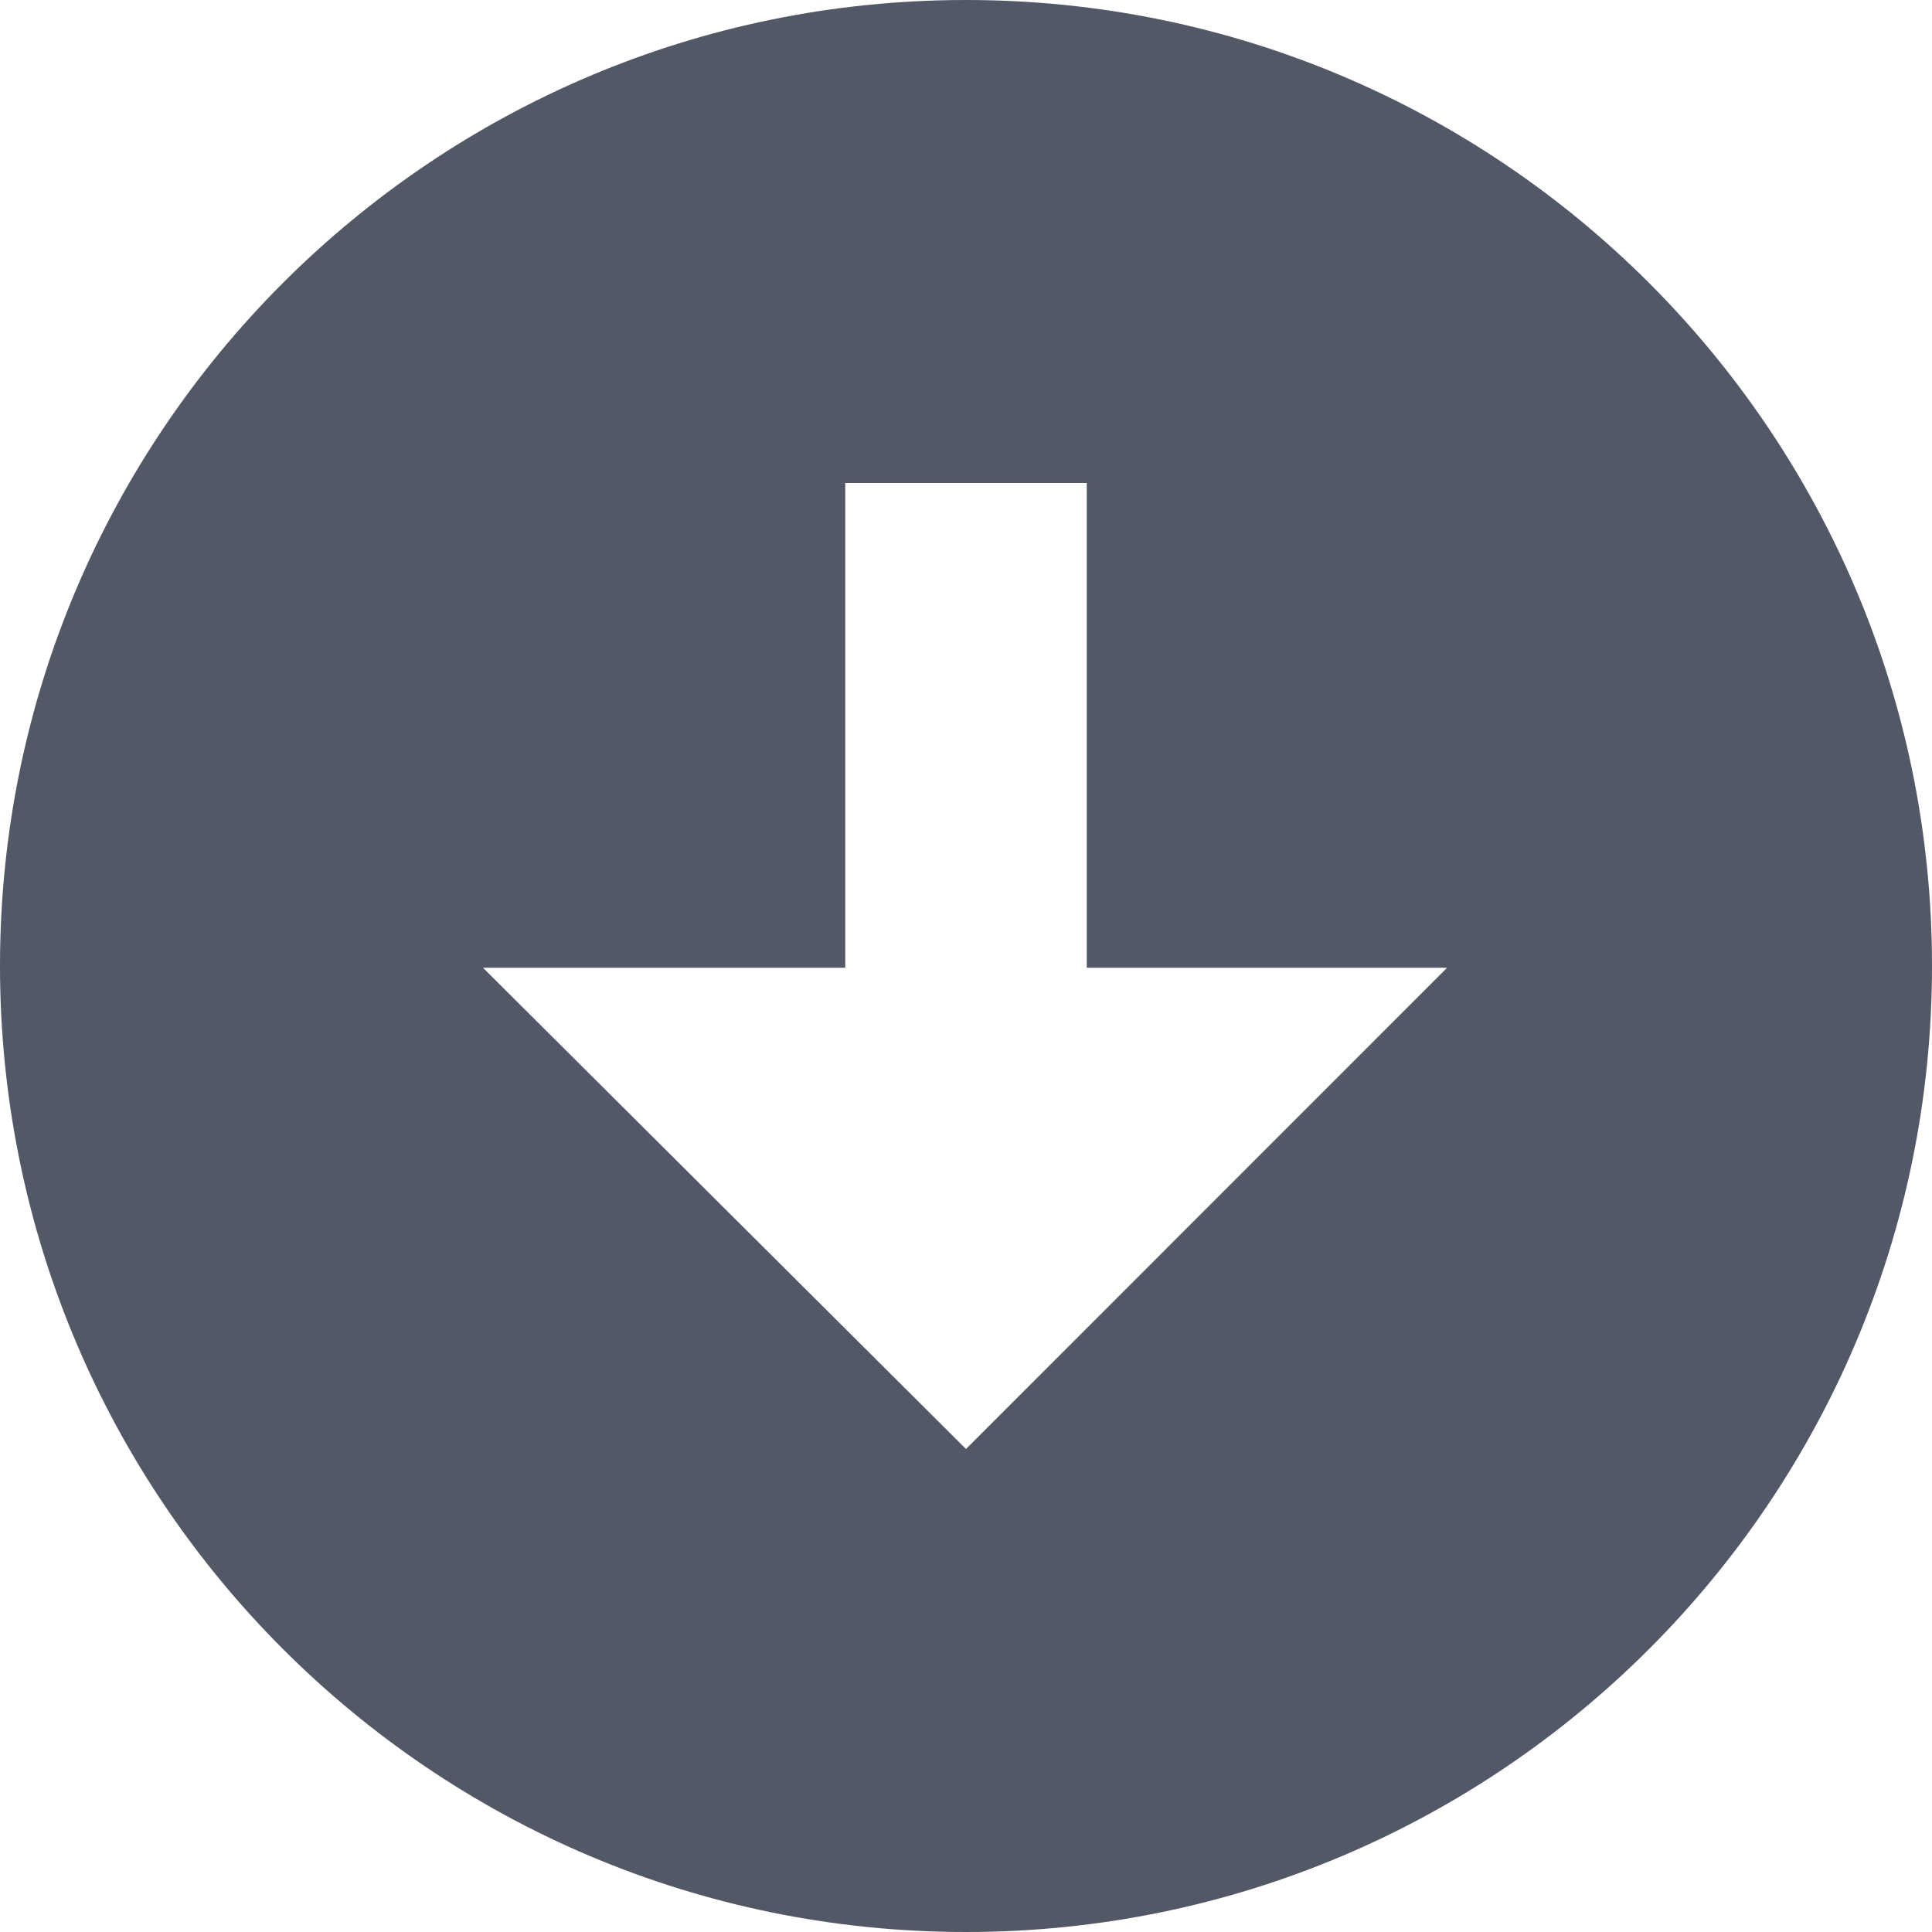 <svg xmlns="http://www.w3.org/2000/svg" xmlns:xlink="http://www.w3.org/1999/xlink" height="32" style="enable-background:new 0 0 32 32;" version="1.1" width="32" xml:space="preserve"><rect id="backgroundrect" width="100%" height="100%" x="0" y="0" fill="none" stroke="none"/><g class="currentLayer" style=""><title>Layer 1</title><g id="Layer_1"/><g id="arrow_x5F_down_x5F_alt1" class="selected" fill-opacity="1" fill="#525866"><path d="M32,15.998C32,7.164,24.836,0,16,0S0,7.164,0,15.998C0,24.836,7.164,32,16,32S32,24.836,32,15.998z    M8,16.029h6V8h4v8.029h5.969L16,24L8,16.029z" style="" id="svg_1" fill="#525866"/></g></g></svg>